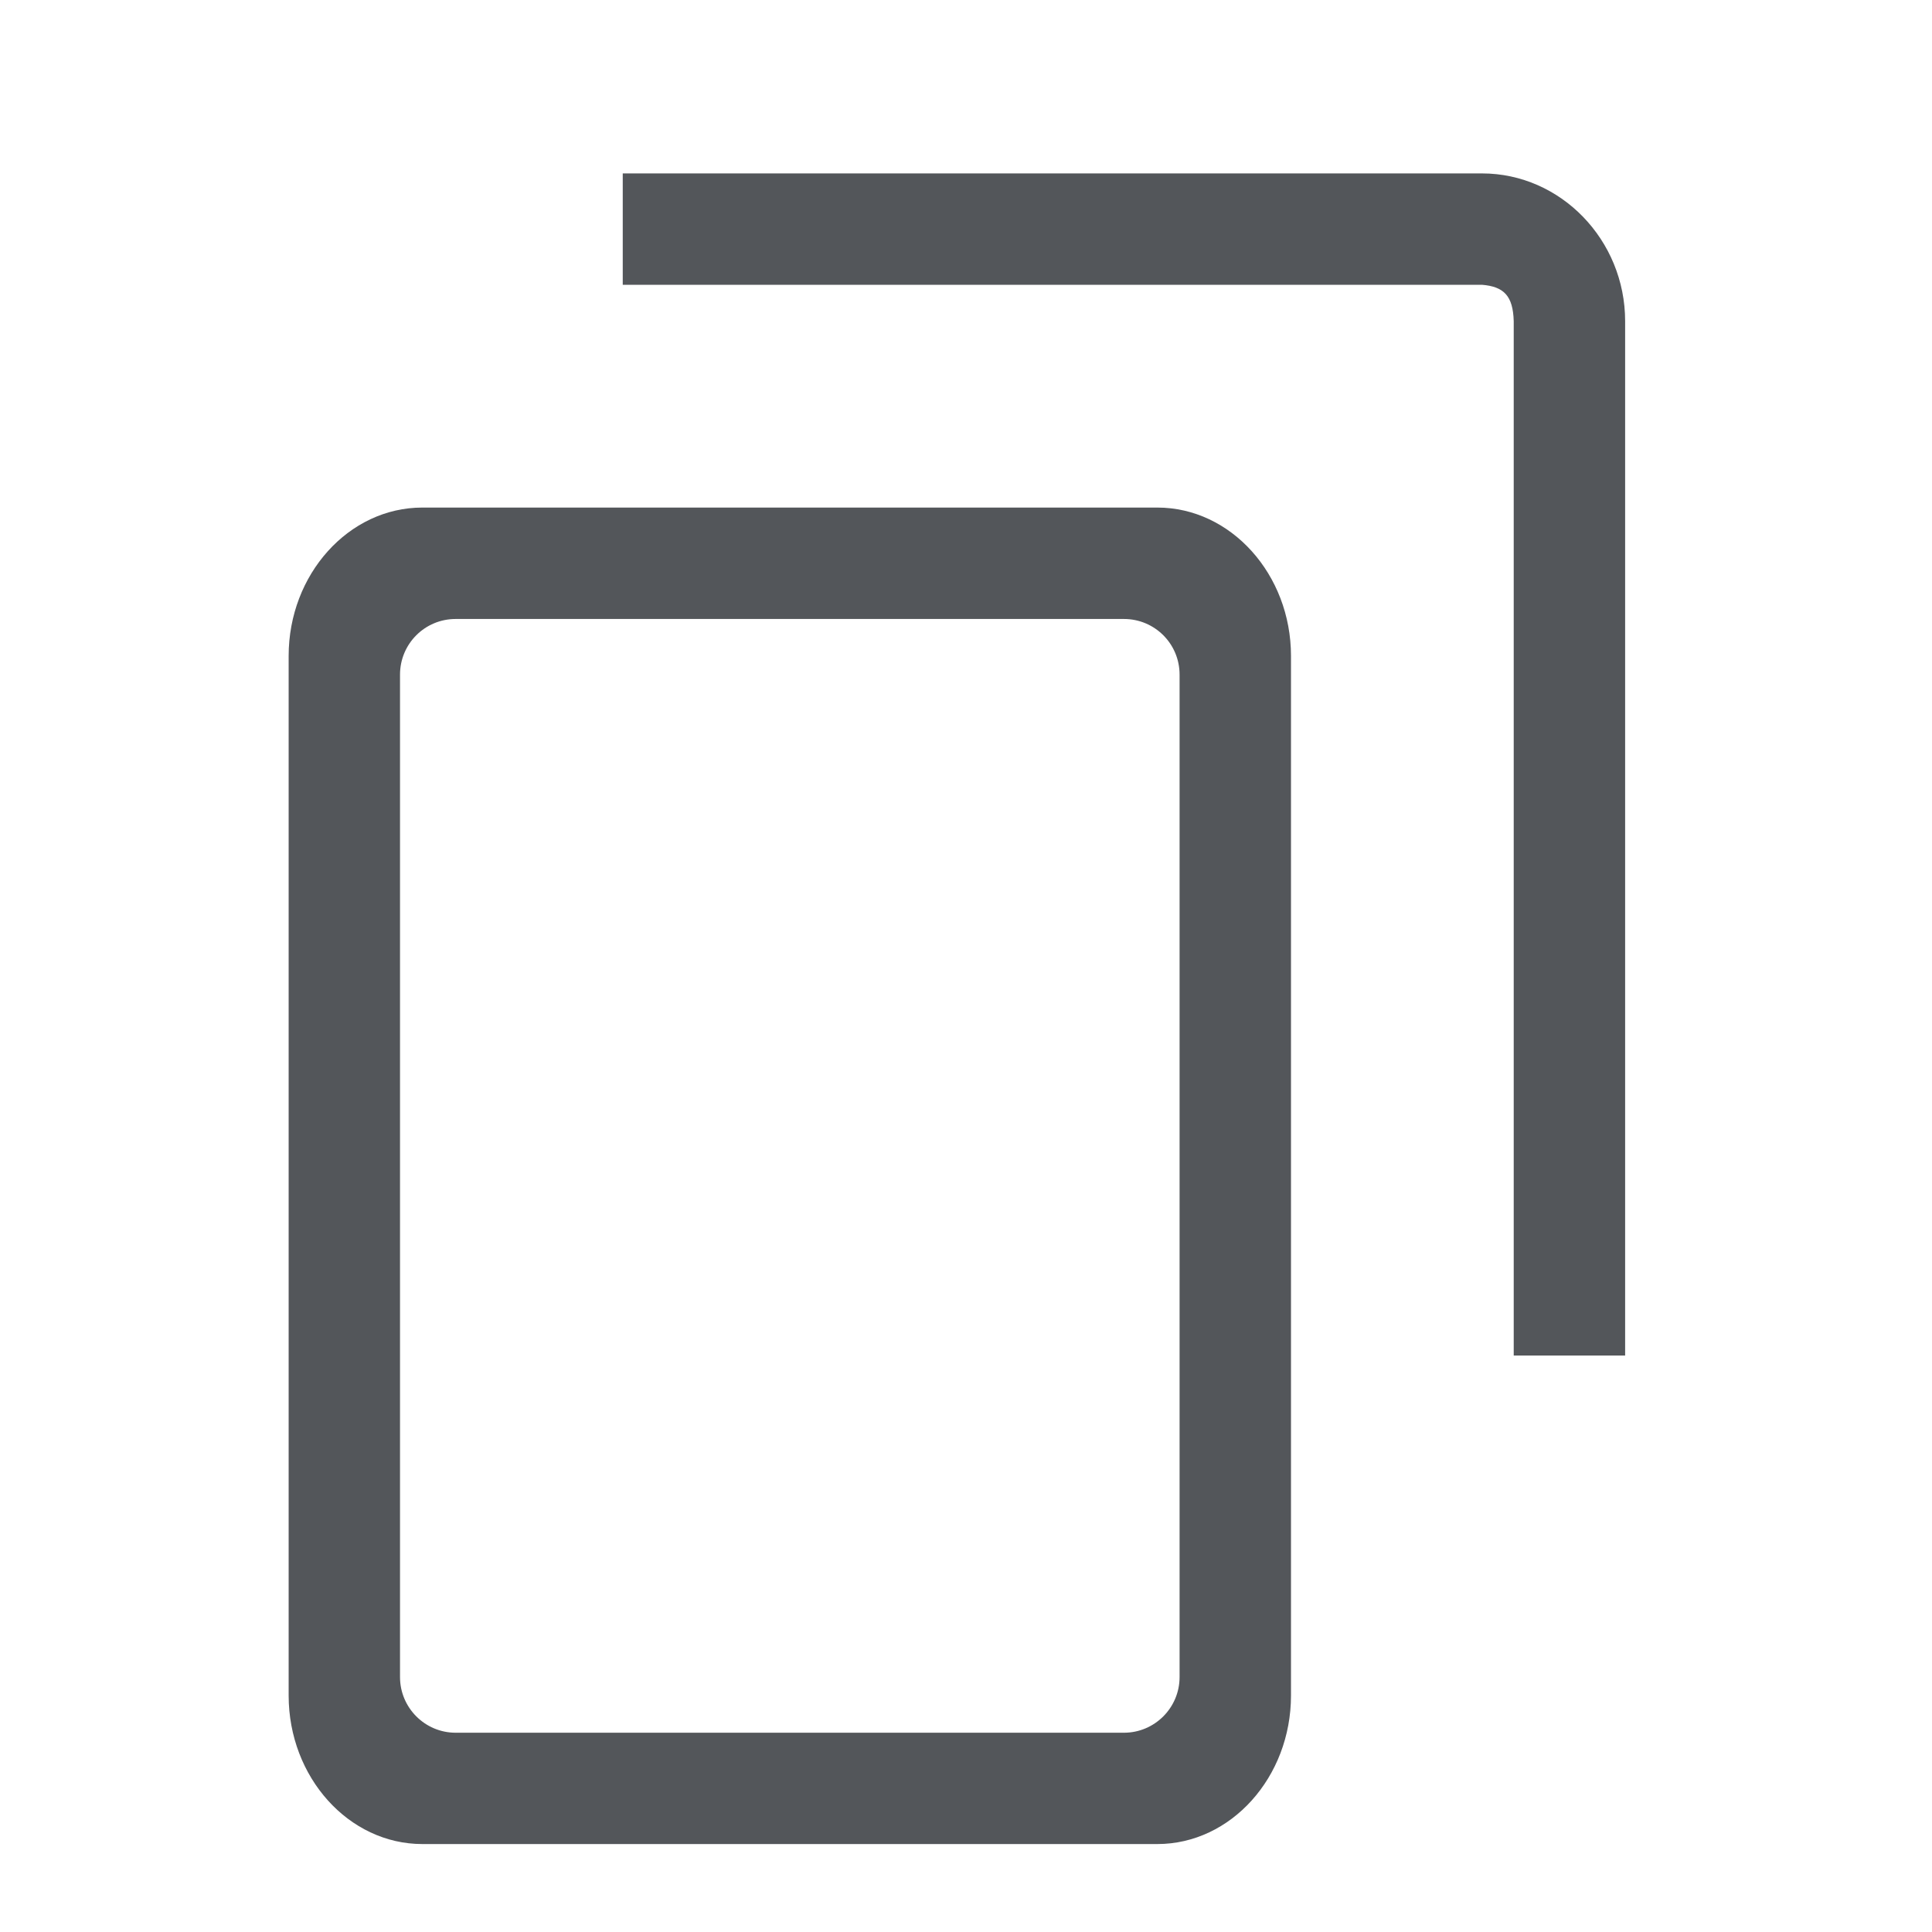 <?xml version="1.0" encoding="utf-8"?>
<!-- Generator: Adobe Illustrator 16.0.0, SVG Export Plug-In . SVG Version: 6.00 Build 0)  -->
<!DOCTYPE svg PUBLIC "-//W3C//DTD SVG 1.1//EN" "http://www.w3.org/Graphics/SVG/1.1/DTD/svg11.dtd">
<svg version="1.1" id="Layer_1" xmlns="http://www.w3.org/2000/svg" xmlns:xlink="http://www.w3.org/1999/xlink" x="0px" y="0px"
	 width="42px" height="42px" viewBox="0 0 42 42" enable-background="new 0 0 42 42" xml:space="preserve">
<title>i_copy</title>
<desc>Created with Sketch.</desc>
<g id="Page-1_1_">
	<g id="i_copy">
		<path id="Page-1" fill="#53565A" d="M9.906,13.456h14.527c0.669,0,1.21,0.539,1.21,1.21v21.792c0,0.666-0.541,1.21-1.21,1.21
			H9.906c-0.669,0-1.21-0.544-1.21-1.21V14.667C8.696,13.995,9.237,13.456,9.906,13.456z M6.275,36.859
			c0,1.776,1.306,3.229,2.906,3.229H25.16c1.598,0,2.905-1.453,2.905-3.229v-22.6c0-1.773-1.308-3.225-2.905-3.225H9.181
			c-1.6,0-2.906,1.452-2.906,3.225V36.859z M13.538,6.191h9.685c4.034,0,7.032,0,8.995,0c0.472,0.039,0.674,0.237,0.689,0.791
			c0,7.543,0,15.039,0,22.486h2.422V6.982c0-1.766-1.402-3.212-3.111-3.212h-18.68V6.191z"/>
	</g>
</g>
</svg>
